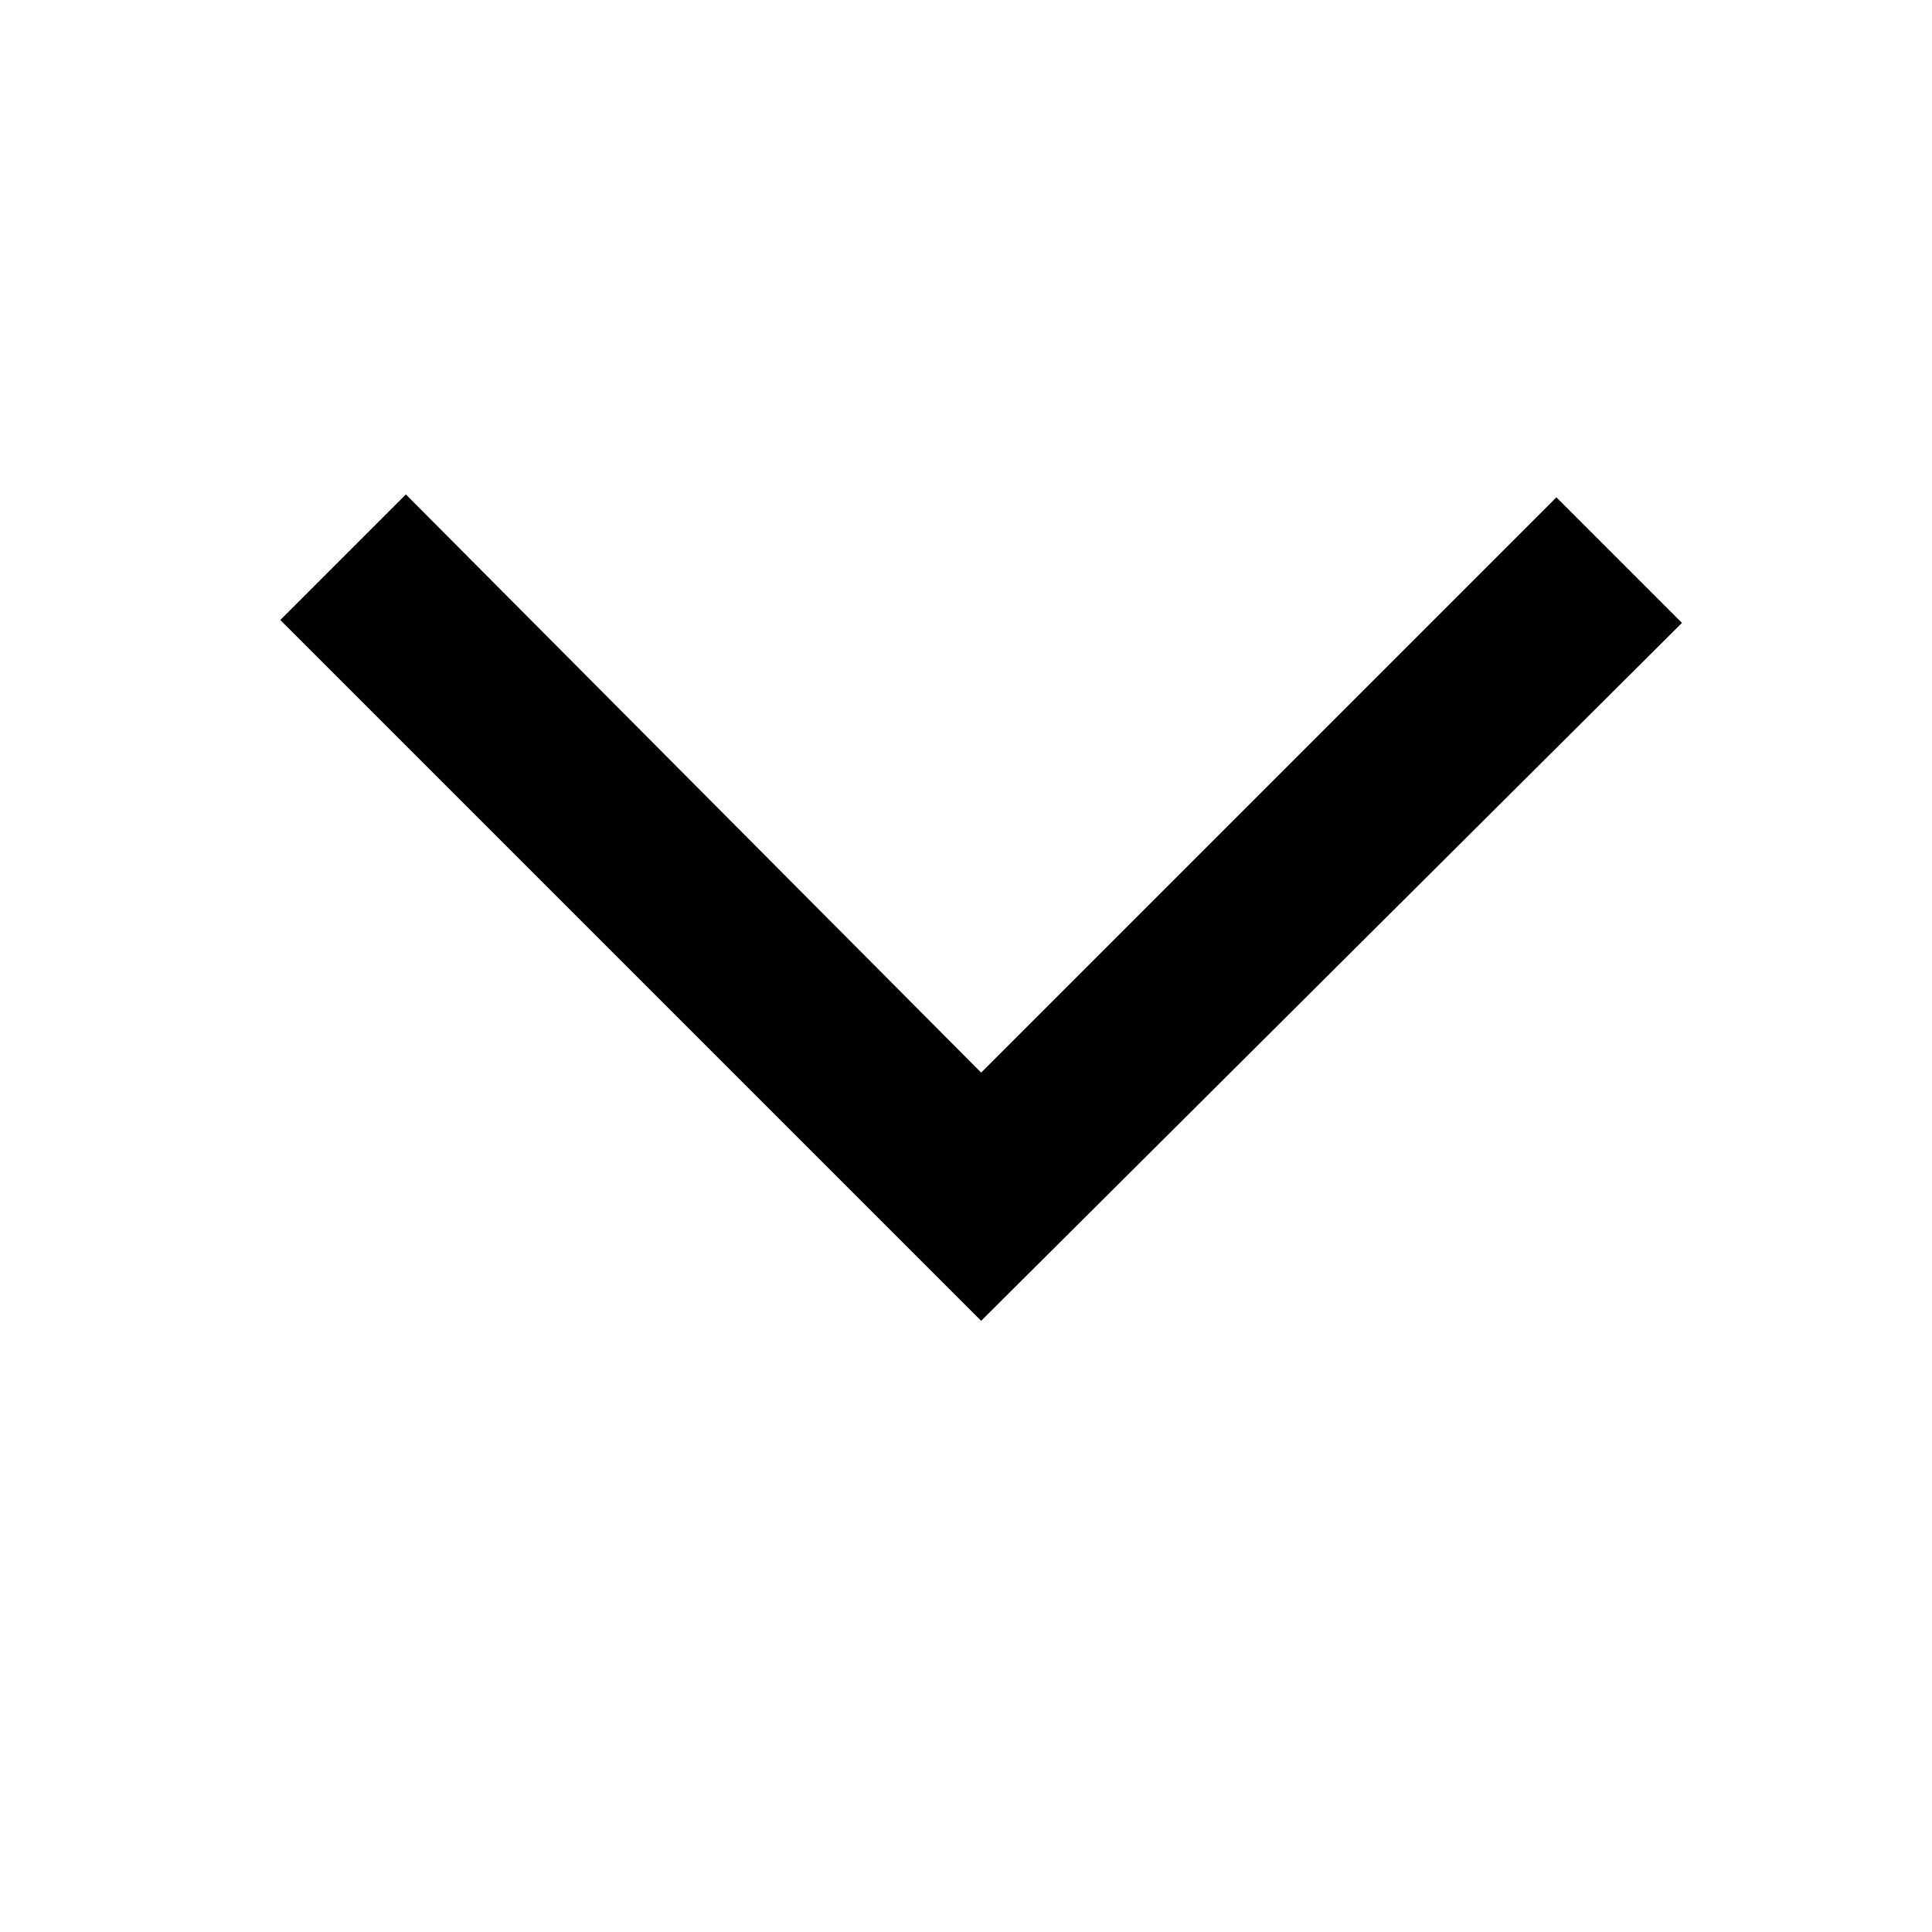 <svg xmlns="http://www.w3.org/2000/svg" width="12" height="12" viewBox="0 0 12 12">
  <g id="Arrow" transform="translate(-0.063 -0.495)">
    <rect id="Rectangle_1282" data-name="Rectangle 1282" width="12" height="12" transform="translate(0.063 0.495)" fill="#fff" opacity="0"/>
    <path id="expand_more_FILL0_wght400_GRAD0_opsz48" d="M244.353-622.867,240-627.22l.78-.78,3.573,3.591,3.573-3.573.78.78Z" transform="translate(-238.196 631.566)"/>
  </g>
</svg>
